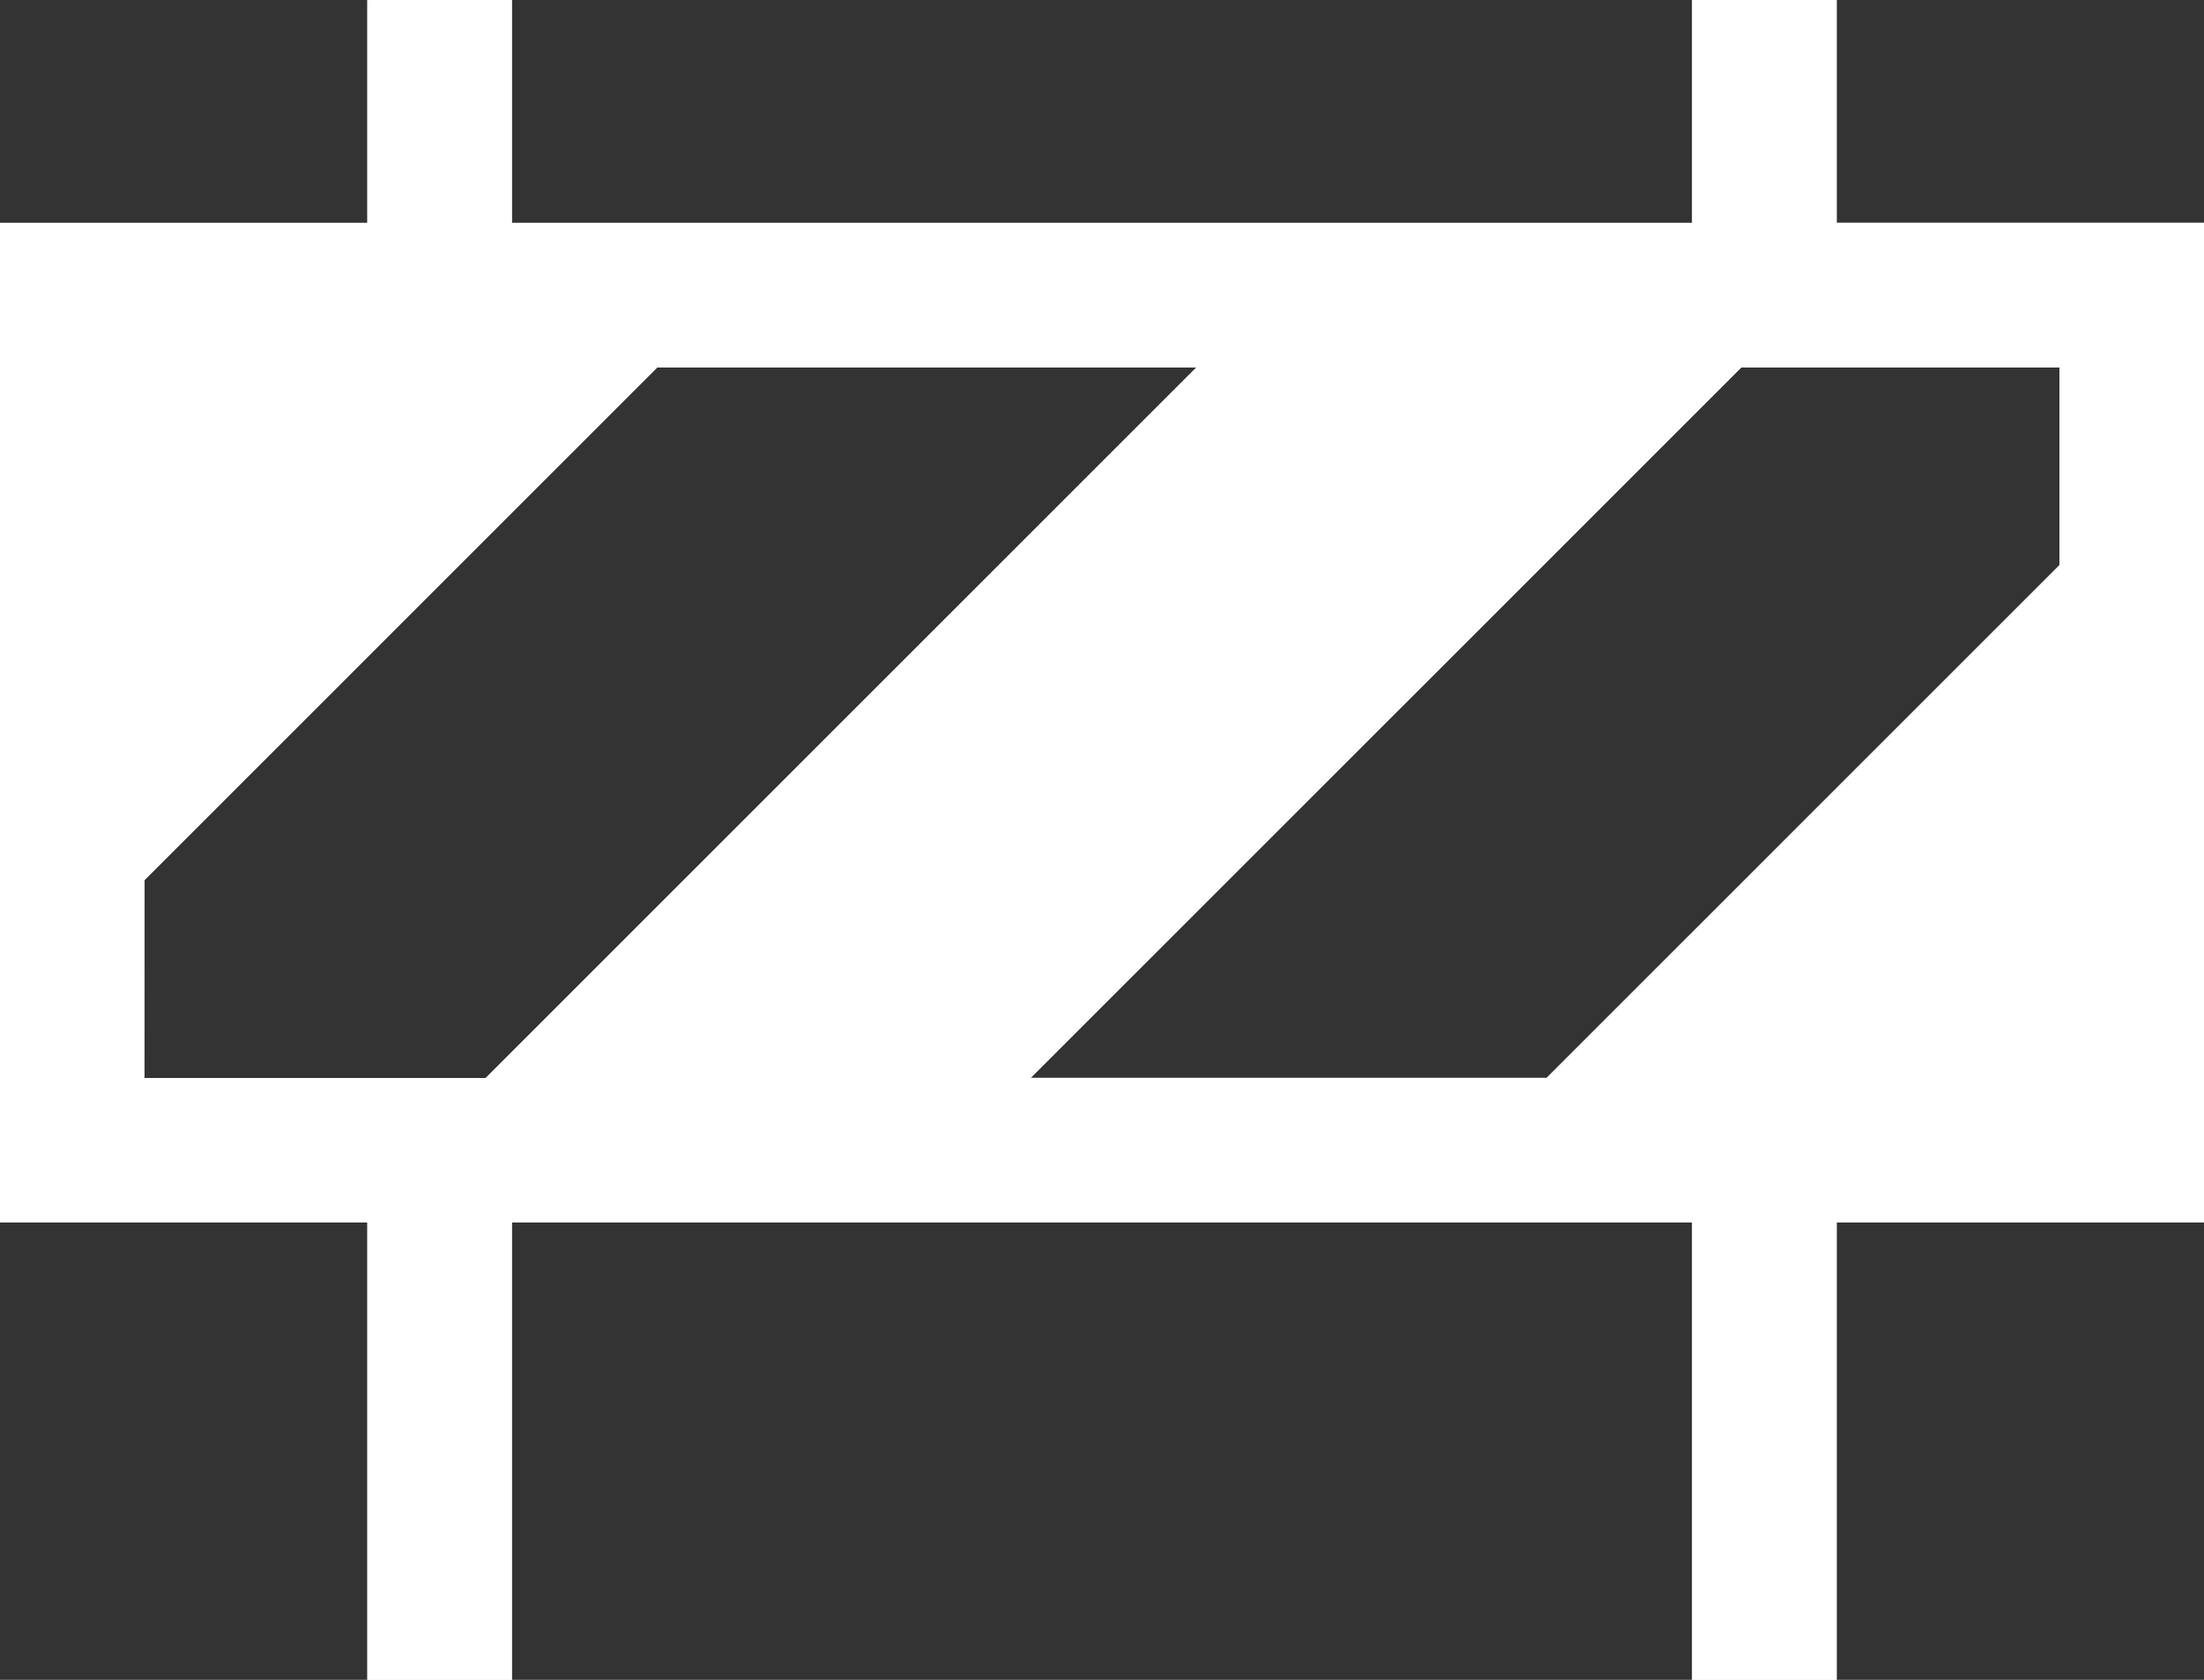 <svg height="20.801" viewBox="0 0 27.286 20.801" width="27.286" xmlns="http://www.w3.org/2000/svg" xmlns:xlink="http://www.w3.org/1999/xlink">
    <rect x="0" y="0" width="27.286" height="20.801" fill="#333333" stroke="none"/>
    <clipPath id="a">
        <path clip-rule="evenodd" d="m1038.458 929.191 6.349-6.349h6.675l-8.8 8.8h-4.226zm19.769-6.349h3.939v2.449l-6.349 6.349h-6.389zm-.609-4.548v2.759h-14.612v-2.759h-1.789v2.759h-4.548v12.376h4.548v5.665h1.789v-5.665h14.612v5.665h1.789v-5.665h4.548v-12.377h-4.548v-2.759z" transform="translate(-1036.669 -918.293)" />
    </clipPath>
    <g transform="translate(-1036.669 -918.293)">
        <path d="m1038.458 929.191 6.349-6.349h6.675l-8.8 8.8h-4.226zm19.769-6.349h3.939v2.449l-6.349 6.349h-6.389zm-.609-4.548v2.759h-14.612v-2.759h-1.789v2.759h-4.548v12.376h4.548v5.665h1.789v-5.665h14.612v5.665h1.789v-5.665h4.548v-12.377h-4.548v-2.759z" fill="#fff" fill-rule="evenodd" />
        <g clip-path="url(#a)" transform="translate(1036.669 918.293)">
            <path d="m0 0h44.341v37.855h-44.341z" fill="#fff" transform="translate(-8.527 -8.526)" />
        </g>
    </g>
</svg>